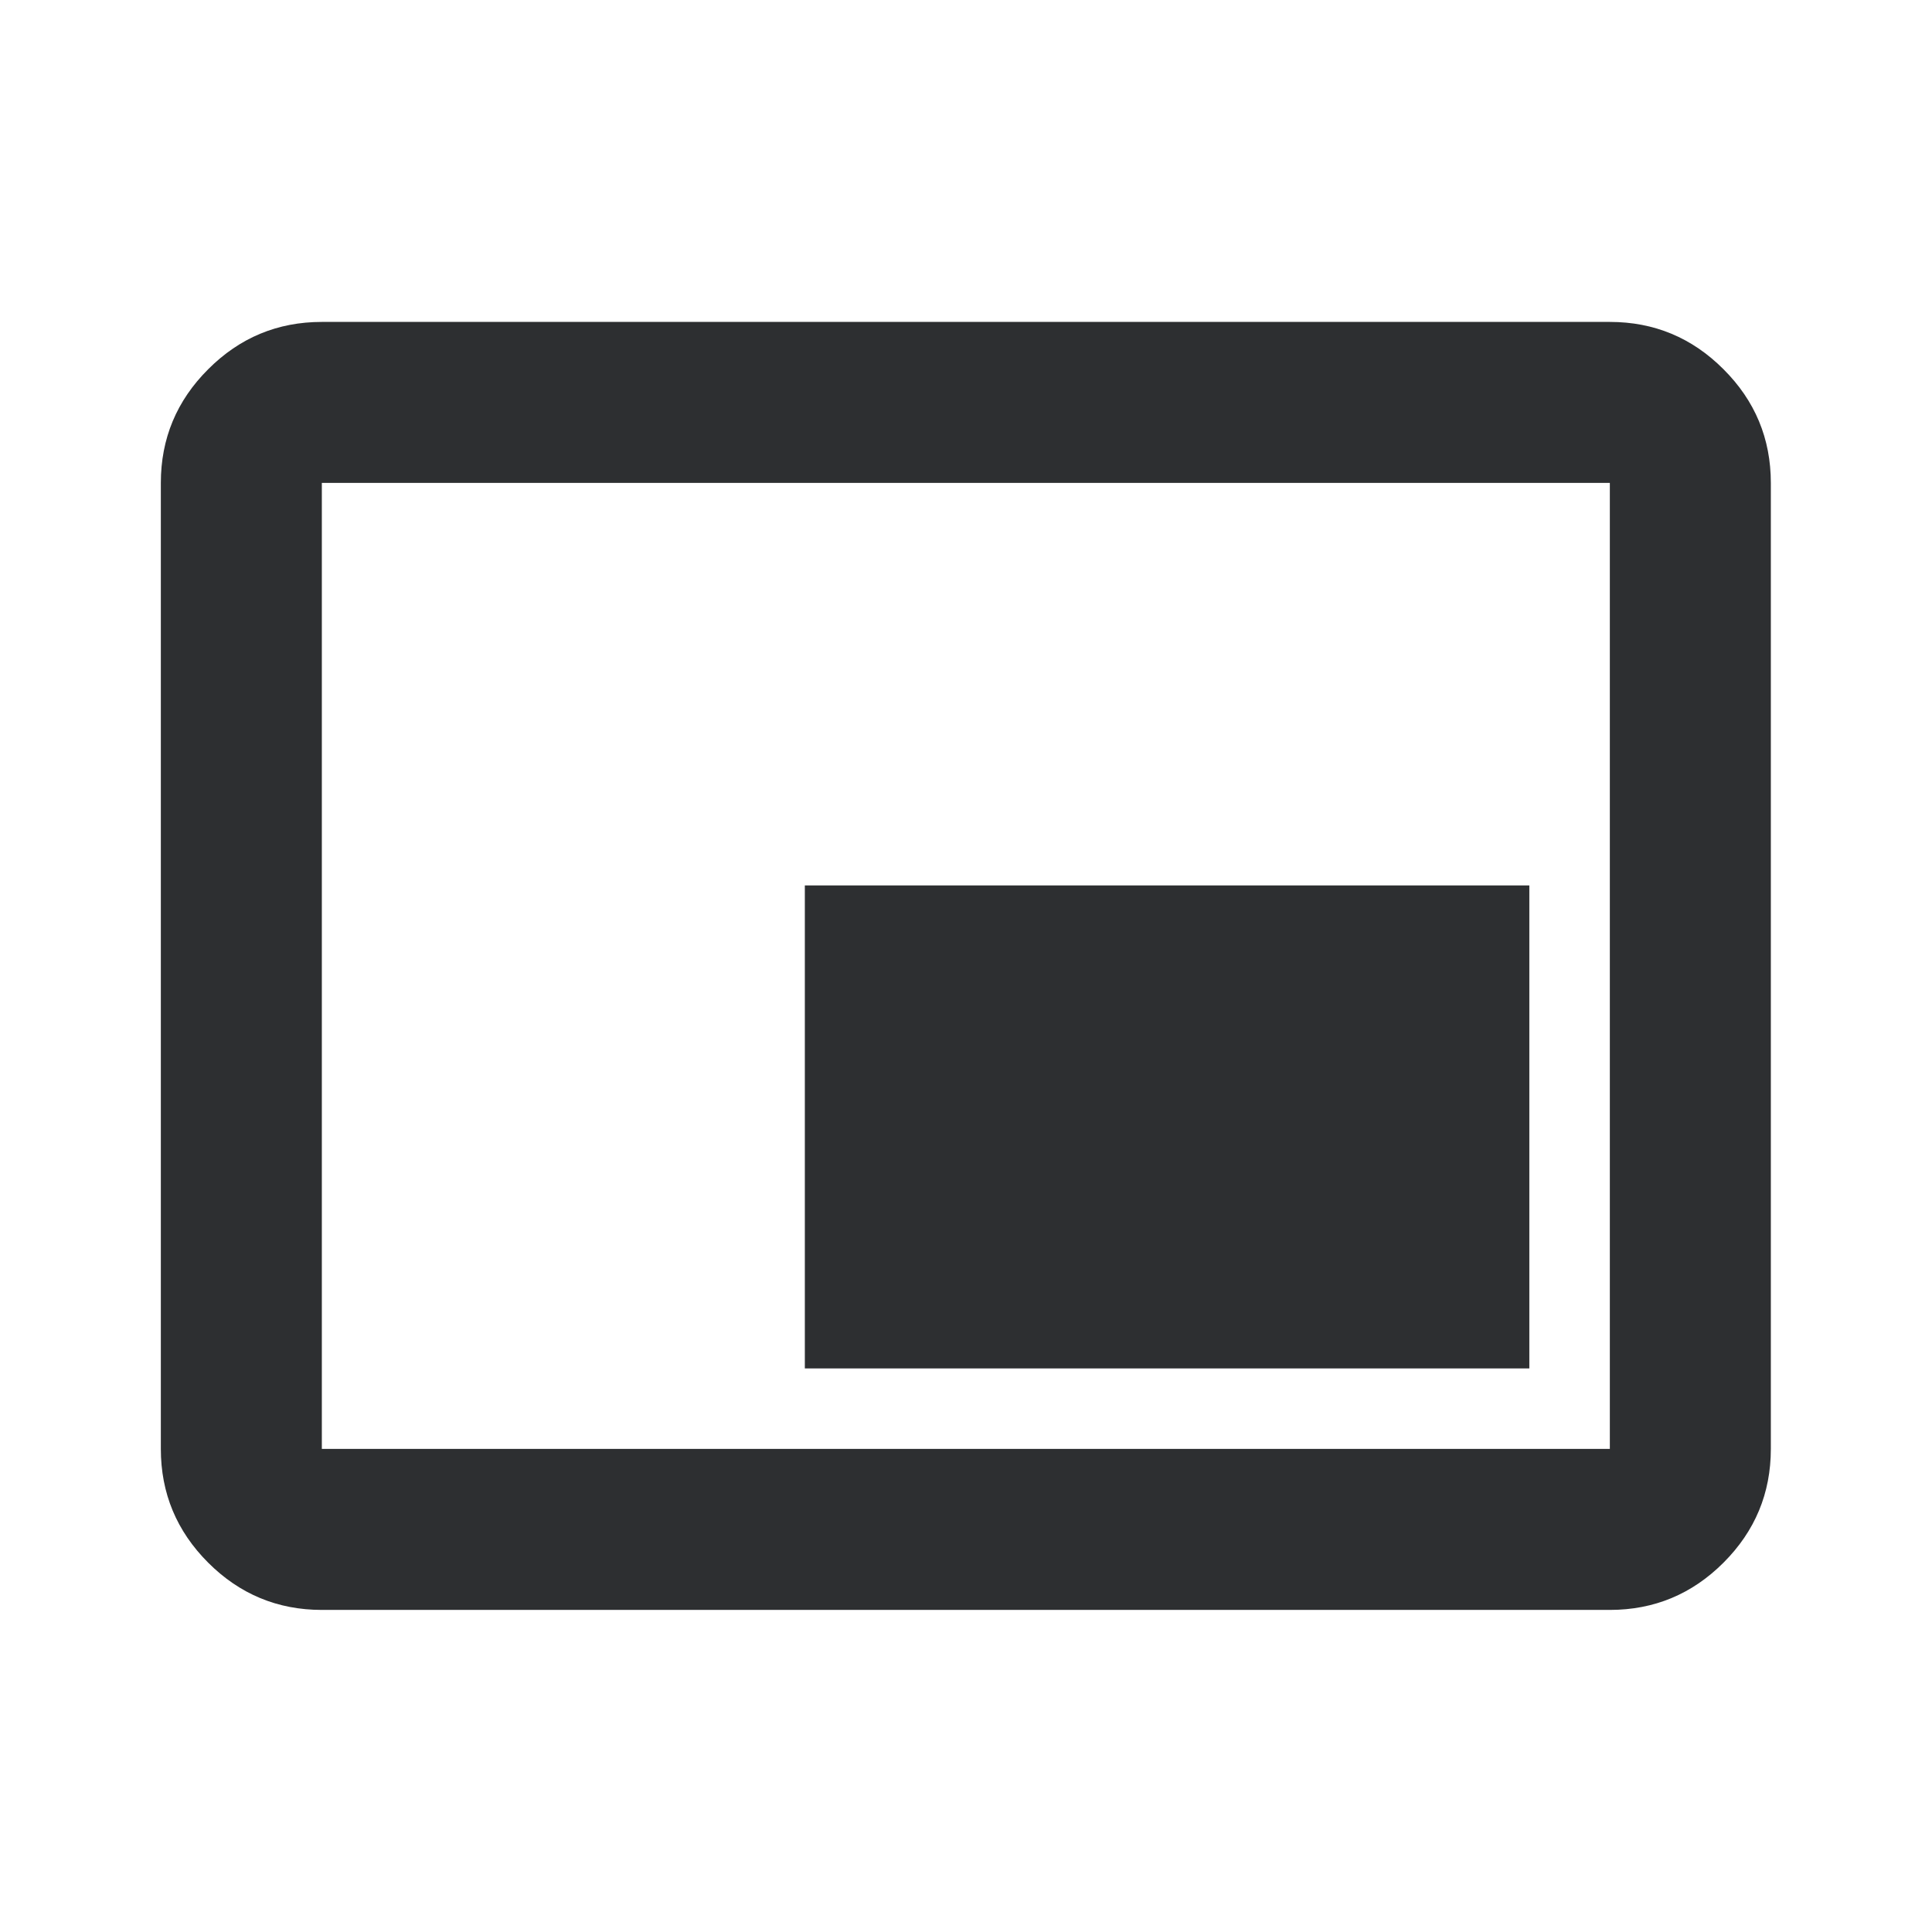 <svg width="24" height="24" viewBox="0 0 24 24" fill="none" xmlns="http://www.w3.org/2000/svg">
<mask id="mask0_28_676" style="mask-type:alpha" maskUnits="userSpaceOnUse" x="0" y="0" width="24" height="24">
<rect width="24" height="24" fill="#D9D9D9"/>
</mask>
<g mask="url(#mask0_28_676)">
<path d="M9.998 16.999H18.998V10.999H9.998V16.999ZM3.998 19.999C3.448 19.999 2.977 19.803 2.586 19.412C2.194 19.02 1.998 18.549 1.998 17.999V5.999C1.998 5.449 2.194 4.978 2.586 4.587C2.977 4.195 3.448 3.999 3.998 3.999H19.998C20.548 3.999 21.019 4.195 21.41 4.587C21.802 4.978 21.998 5.449 21.998 5.999V17.999C21.998 18.549 21.802 19.02 21.41 19.412C21.019 19.803 20.548 19.999 19.998 19.999H3.998ZM3.998 17.999H19.998V5.999H3.998V17.999Z" fill="#2D2F31"/>
</g>
</svg>

